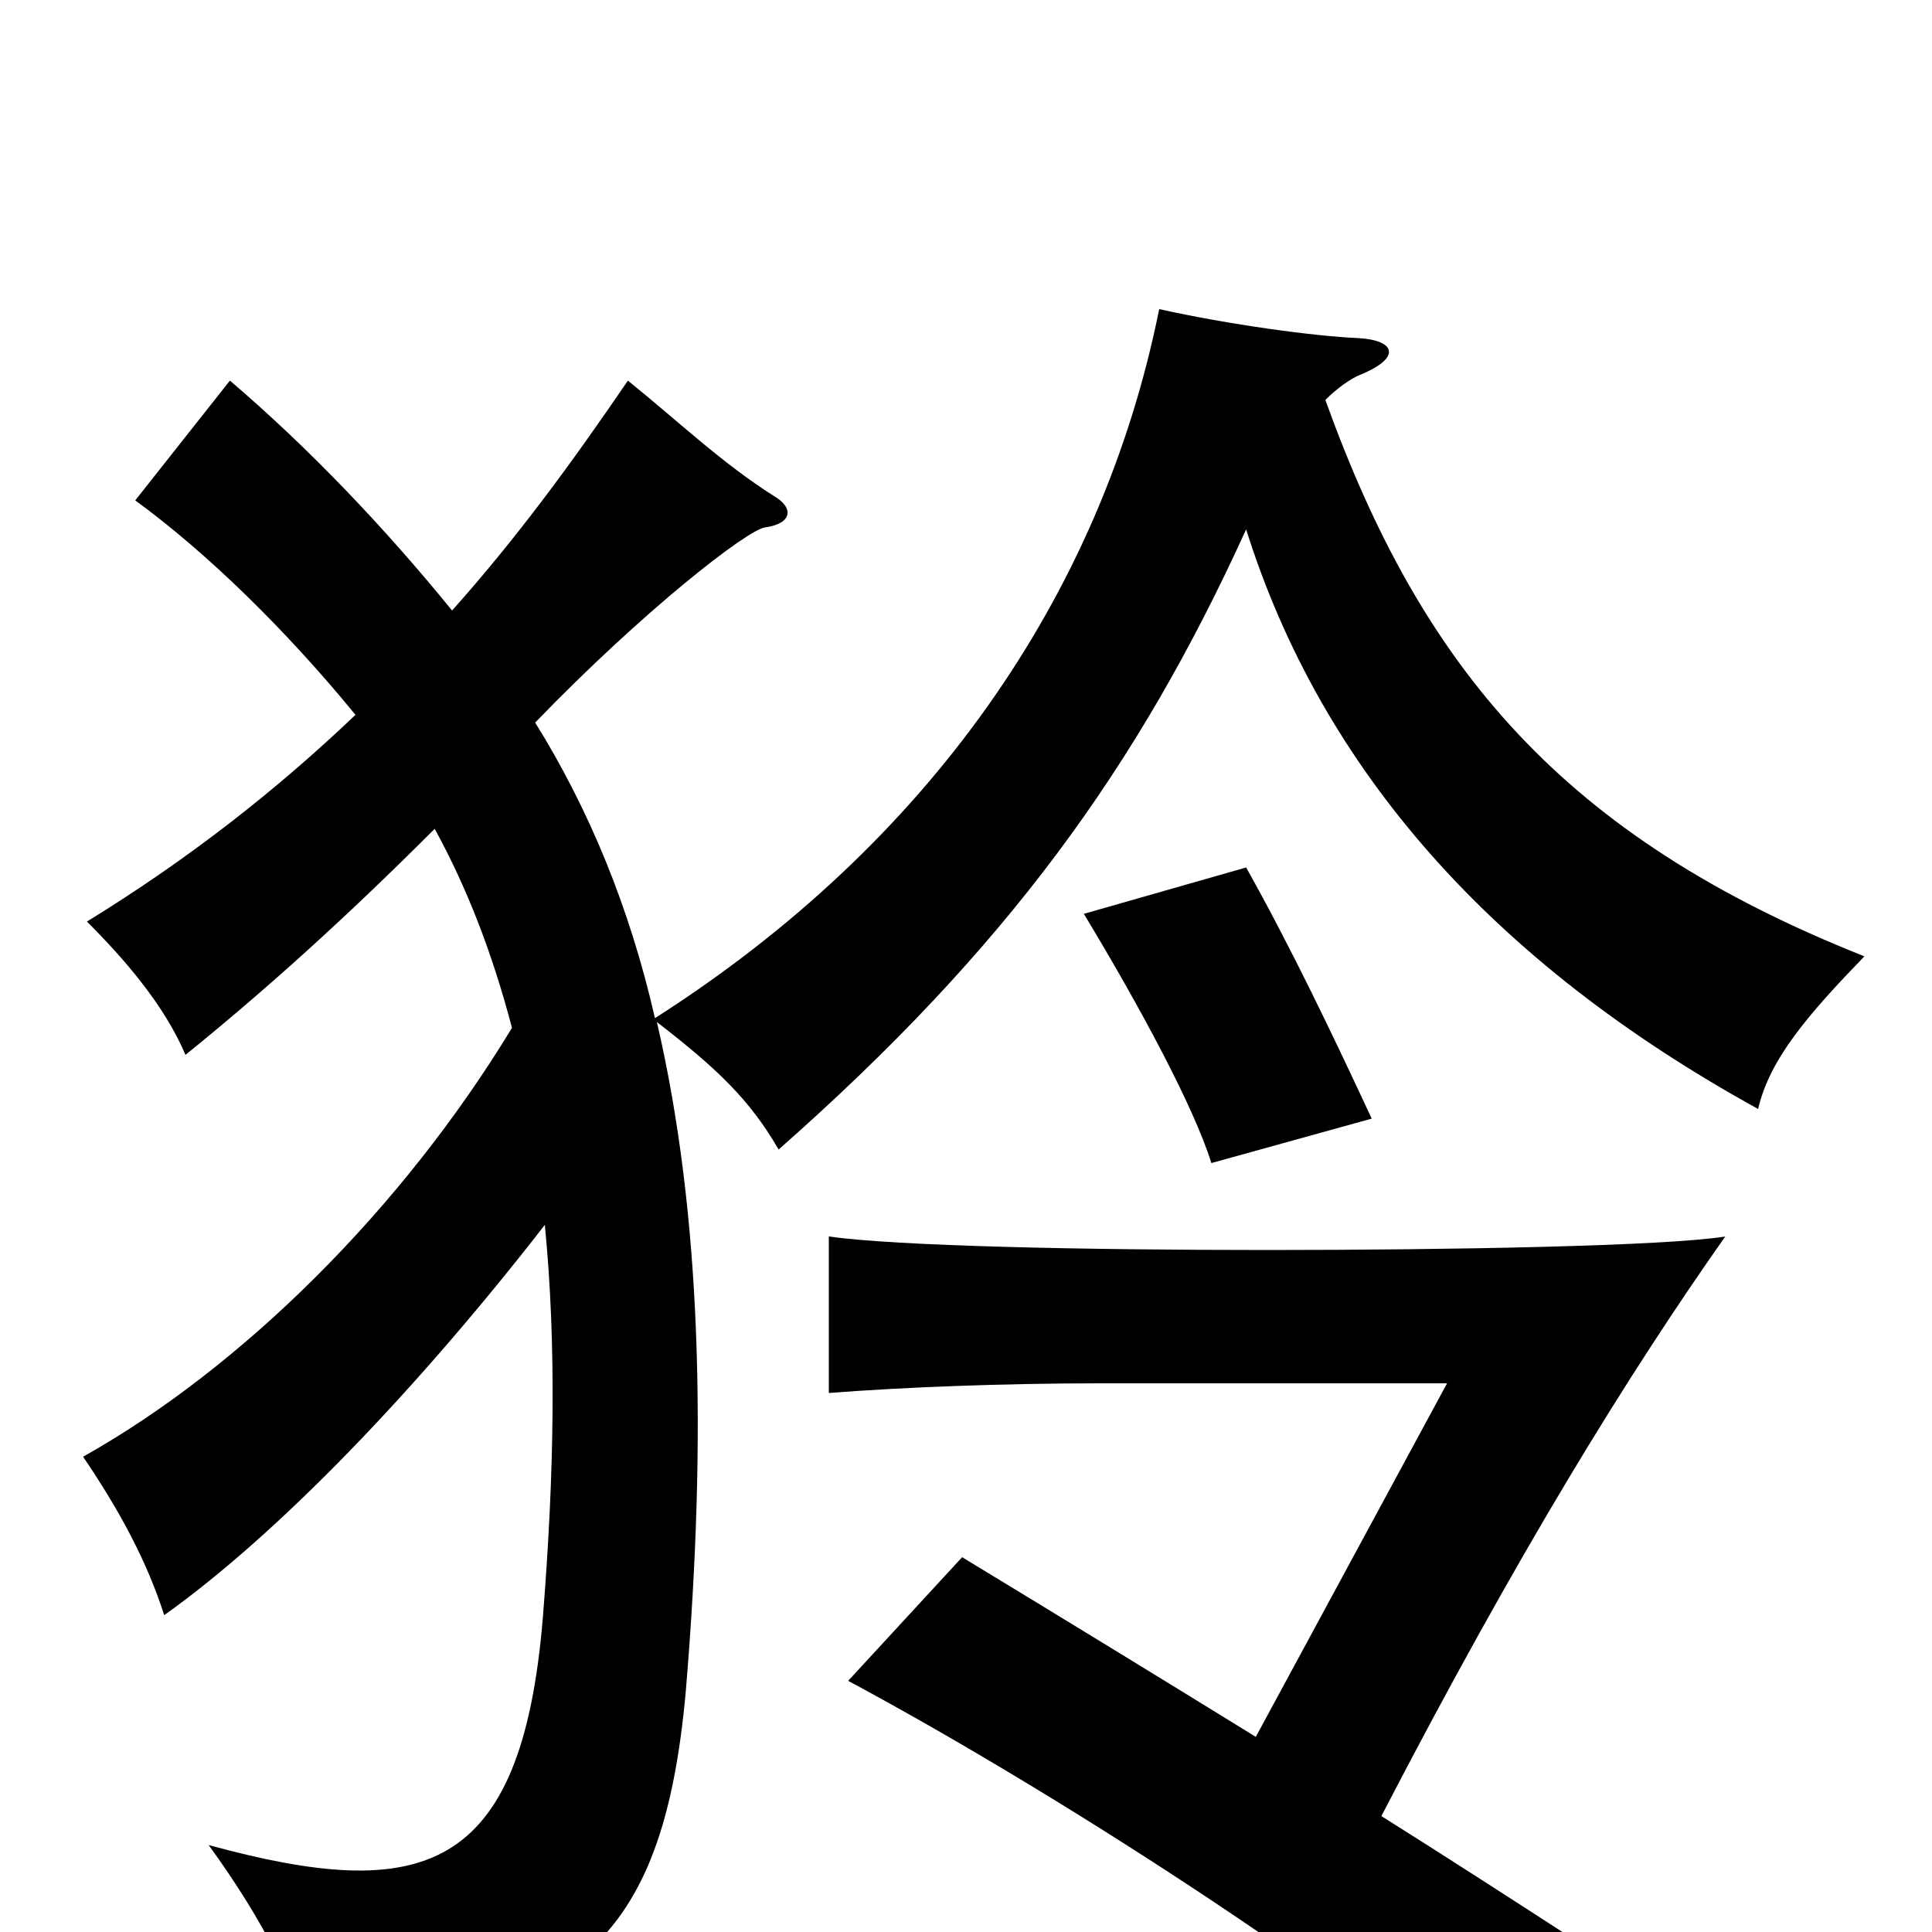 <svg xmlns="http://www.w3.org/2000/svg" viewBox="0 -1000 1000 1000">
	<path fill="#000000" d="M627 -398L710 -421C690 -464 668 -510 645 -551L561 -527C590 -479 618 -427 627 -398ZM715 -60C786 -197 843 -289 893 -360C862 -355 750 -353 656 -353C562 -353 464 -355 429 -360V-279C468 -282 519 -284 570 -284H749L650 -101C603 -130 554 -160 498 -194L439 -130C536 -78 673 9 765 84L818 6C784 -16 750 -38 715 -60ZM645 -726C684 -602 772 -502 910 -426C916 -452 936 -475 965 -505C809 -567 736 -654 686 -793C692 -799 699 -804 704 -806C726 -815 722 -824 703 -825C680 -826 636 -832 600 -840C570 -691 480 -563 339 -473C326 -530 305 -581 277 -626C333 -684 387 -726 396 -727C410 -729 411 -737 401 -743C374 -760 351 -782 325 -803C295 -759 267 -721 234 -684C199 -727 160 -768 119 -803L70 -741C107 -714 148 -674 184 -630C142 -590 97 -555 45 -523C64 -504 85 -480 96 -454C138 -488 179 -525 225 -571C242 -540 255 -506 265 -468C208 -374 125 -292 43 -246C62 -218 76 -192 85 -164C144 -206 216 -281 282 -366C288 -305 287 -238 281 -163C270 -29 218 -15 108 -45C137 -5 154 29 161 61C296 40 343 9 355 -125C366 -257 363 -372 340 -471C371 -447 388 -431 403 -405C521 -509 589 -603 645 -726Z"/>
</svg>
